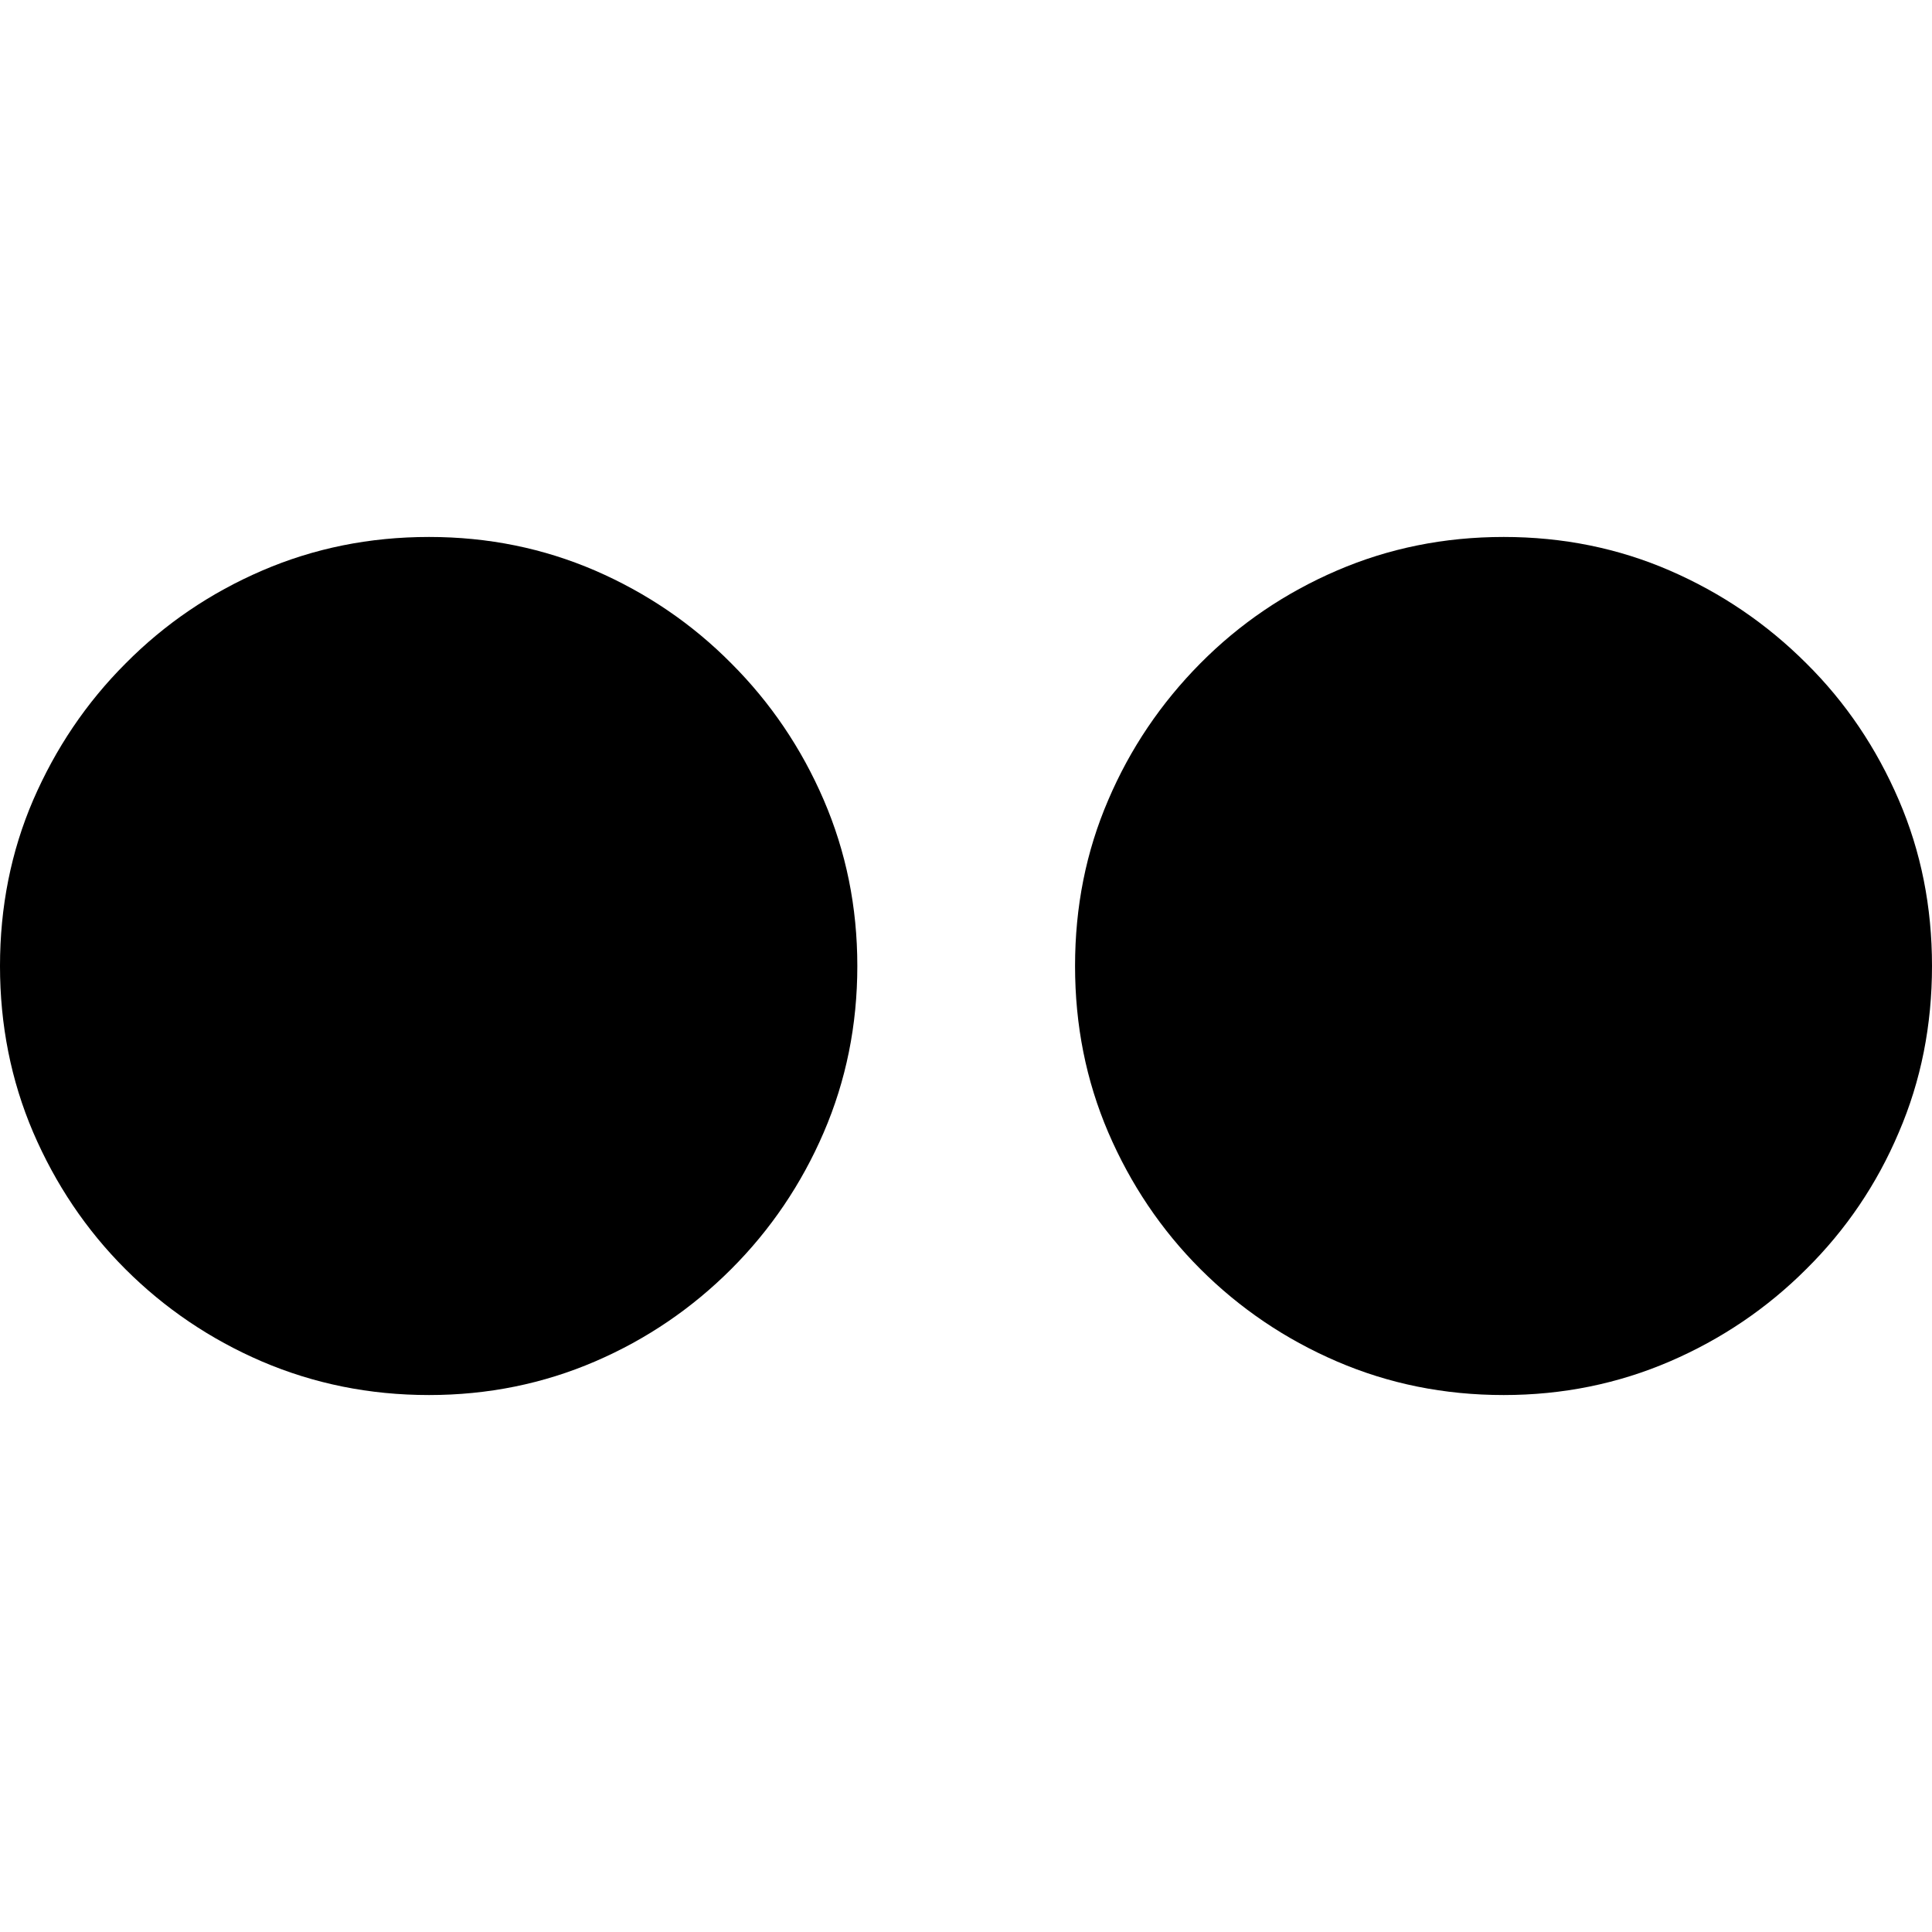 <?xml version="1.0" ?><!-- Generator: Adobe Illustrator 25.0.0, SVG Export Plug-In . SVG Version: 6.00 Build 0)  --><svg xmlns="http://www.w3.org/2000/svg" xmlns:xlink="http://www.w3.org/1999/xlink" version="1.1" id="Layer_1" x="0px" y="0px" viewBox="0 0 512 512" style="enable-background:new 0 0 512 512;" xml:space="preserve">
<path d="M113.7,369.7c15.6,0,30.3-3,44-8.9c13.7-5.9,25.7-14.1,36.1-24.5c10.4-10.4,18.6-22.5,24.5-36.2c5.9-13.7,8.9-28.4,8.9-44.1  s-3-30.3-8.9-44c-5.9-13.7-14.1-25.8-24.5-36.2c-10.4-10.5-22.5-18.7-36.1-24.6c-13.7-5.9-28.3-8.9-44-8.9c-15.8,0-30.5,3-44.2,8.9  c-13.7,5.9-25.8,14.1-36.2,24.6C22.8,186.3,14.7,198.4,8.8,212C2.9,225.7,0,240.4,0,256s2.9,30.3,8.8,44.1  c5.9,13.7,14,25.8,24.4,36.2c10.4,10.4,22.5,18.6,36.2,24.5C83.2,366.7,97.9,369.7,113.7,369.7z M398.5,369.7c15.6,0,30.3-3,44-8.9  c13.7-5.9,25.8-14.1,36.2-24.5c10.5-10.4,18.7-22.5,24.5-36.2c5.9-13.7,8.8-28.4,8.8-44.1s-2.9-30.3-8.8-44  c-5.9-13.7-14-25.8-24.5-36.2c-10.5-10.5-22.6-18.7-36.2-24.6s-28.3-8.9-44-8.9c-15.8,0-30.5,3-44.2,8.9  c-13.7,5.9-25.8,14.1-36.2,24.6c-10.4,10.5-18.6,22.6-24.4,36.2c-5.9,13.7-8.8,28.3-8.8,44s2.9,30.3,8.8,44.1  c5.9,13.7,14,25.8,24.4,36.2c10.4,10.4,22.5,18.6,36.2,24.5C368,366.7,382.7,369.7,398.5,369.7z"/>
</svg>